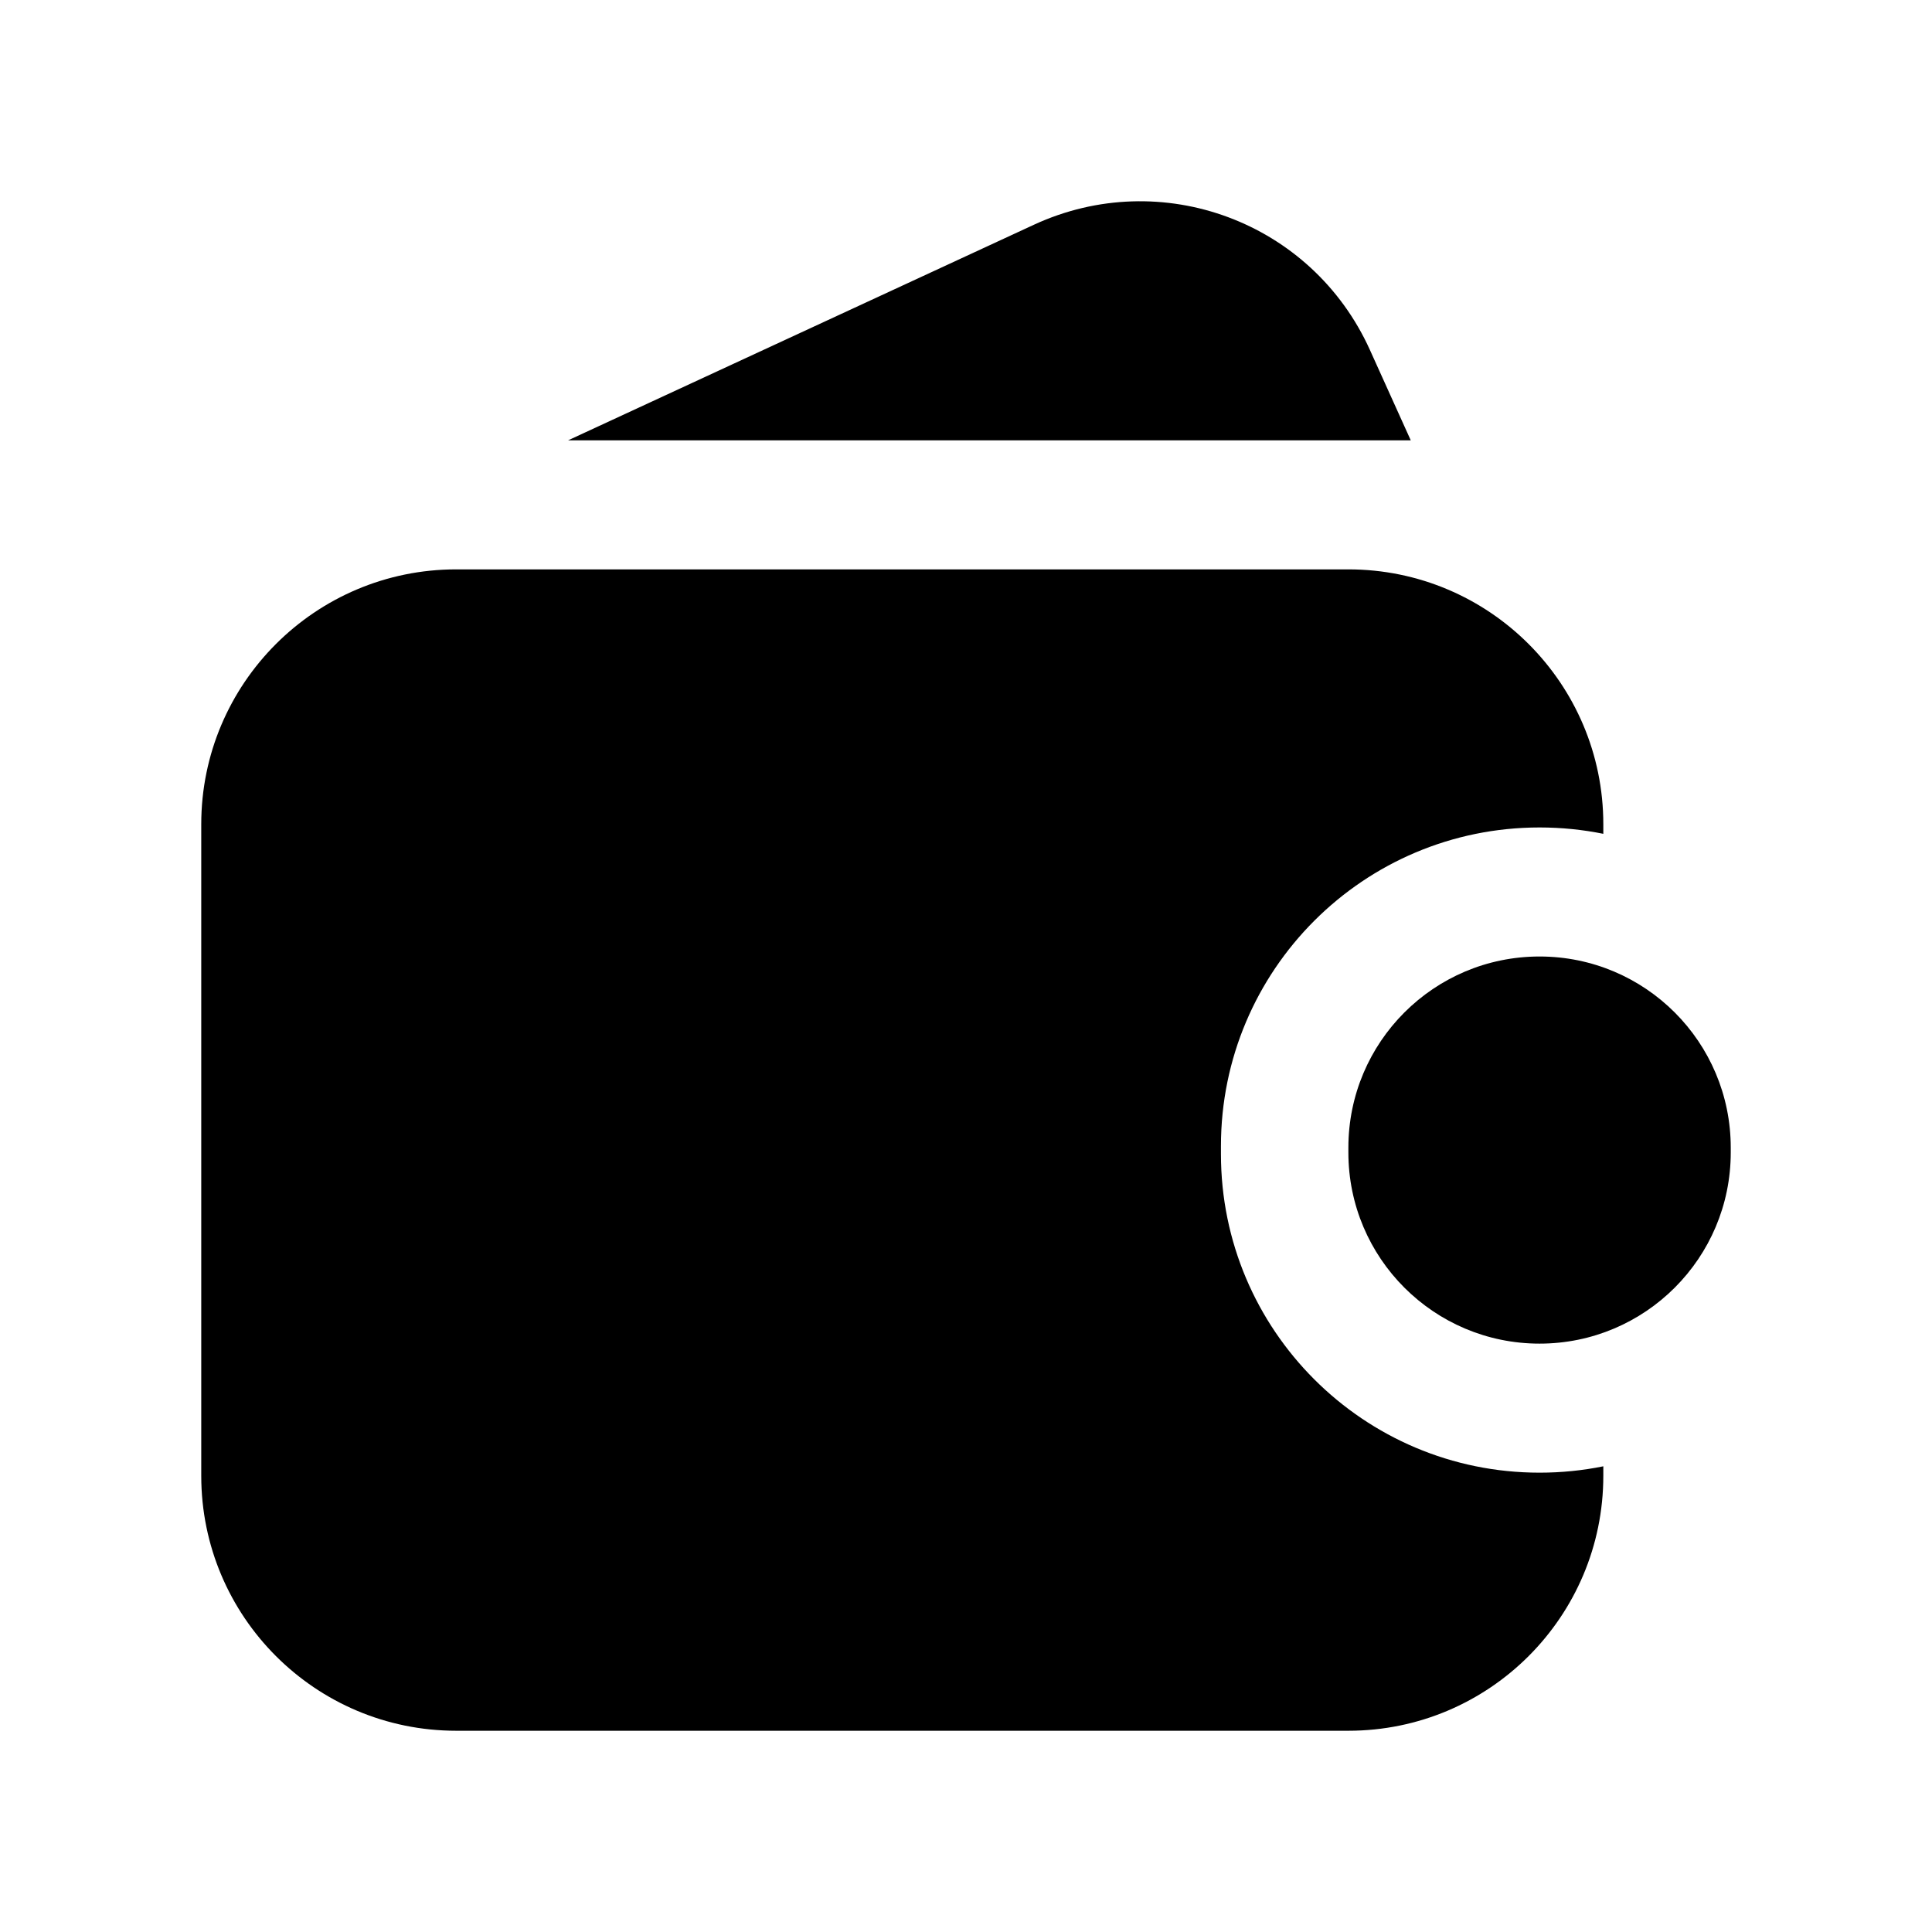 <svg xmlns="http://www.w3.org/2000/svg" width="24" height="24" viewBox="0 0 24 24" fill="none"><rect width="24" height="24" fill="none"/>
<path d="M17.525 5.47H7.057L12.841 2.793C14.428 2.058 16.298 2.754 17.018 4.348L17.525 5.47Z" fill="black"/>
<path d="M5.667 7.073C3.918 7.073 2.5 8.491 2.5 10.239V18.333C2.5 20.082 3.918 21.5 5.667 21.5H16.75C18.499 21.5 19.917 20.082 19.917 18.333V18.215C19.661 18.267 19.396 18.294 19.125 18.294C16.939 18.294 15.167 16.522 15.167 14.336V14.237C15.167 12.051 16.939 10.279 19.125 10.279C19.396 10.279 19.661 10.306 19.917 10.358V10.239C19.917 8.491 18.499 7.073 16.75 7.073H5.667Z" fill="black"/>
<path d="M19.125 11.882C17.813 11.882 16.75 12.945 16.75 14.257V14.316C16.75 15.628 17.813 16.691 19.125 16.691C20.437 16.691 21.5 15.628 21.5 14.316V14.257C21.5 12.945 20.437 11.882 19.125 11.882Z" fill="black"/>
</svg>
